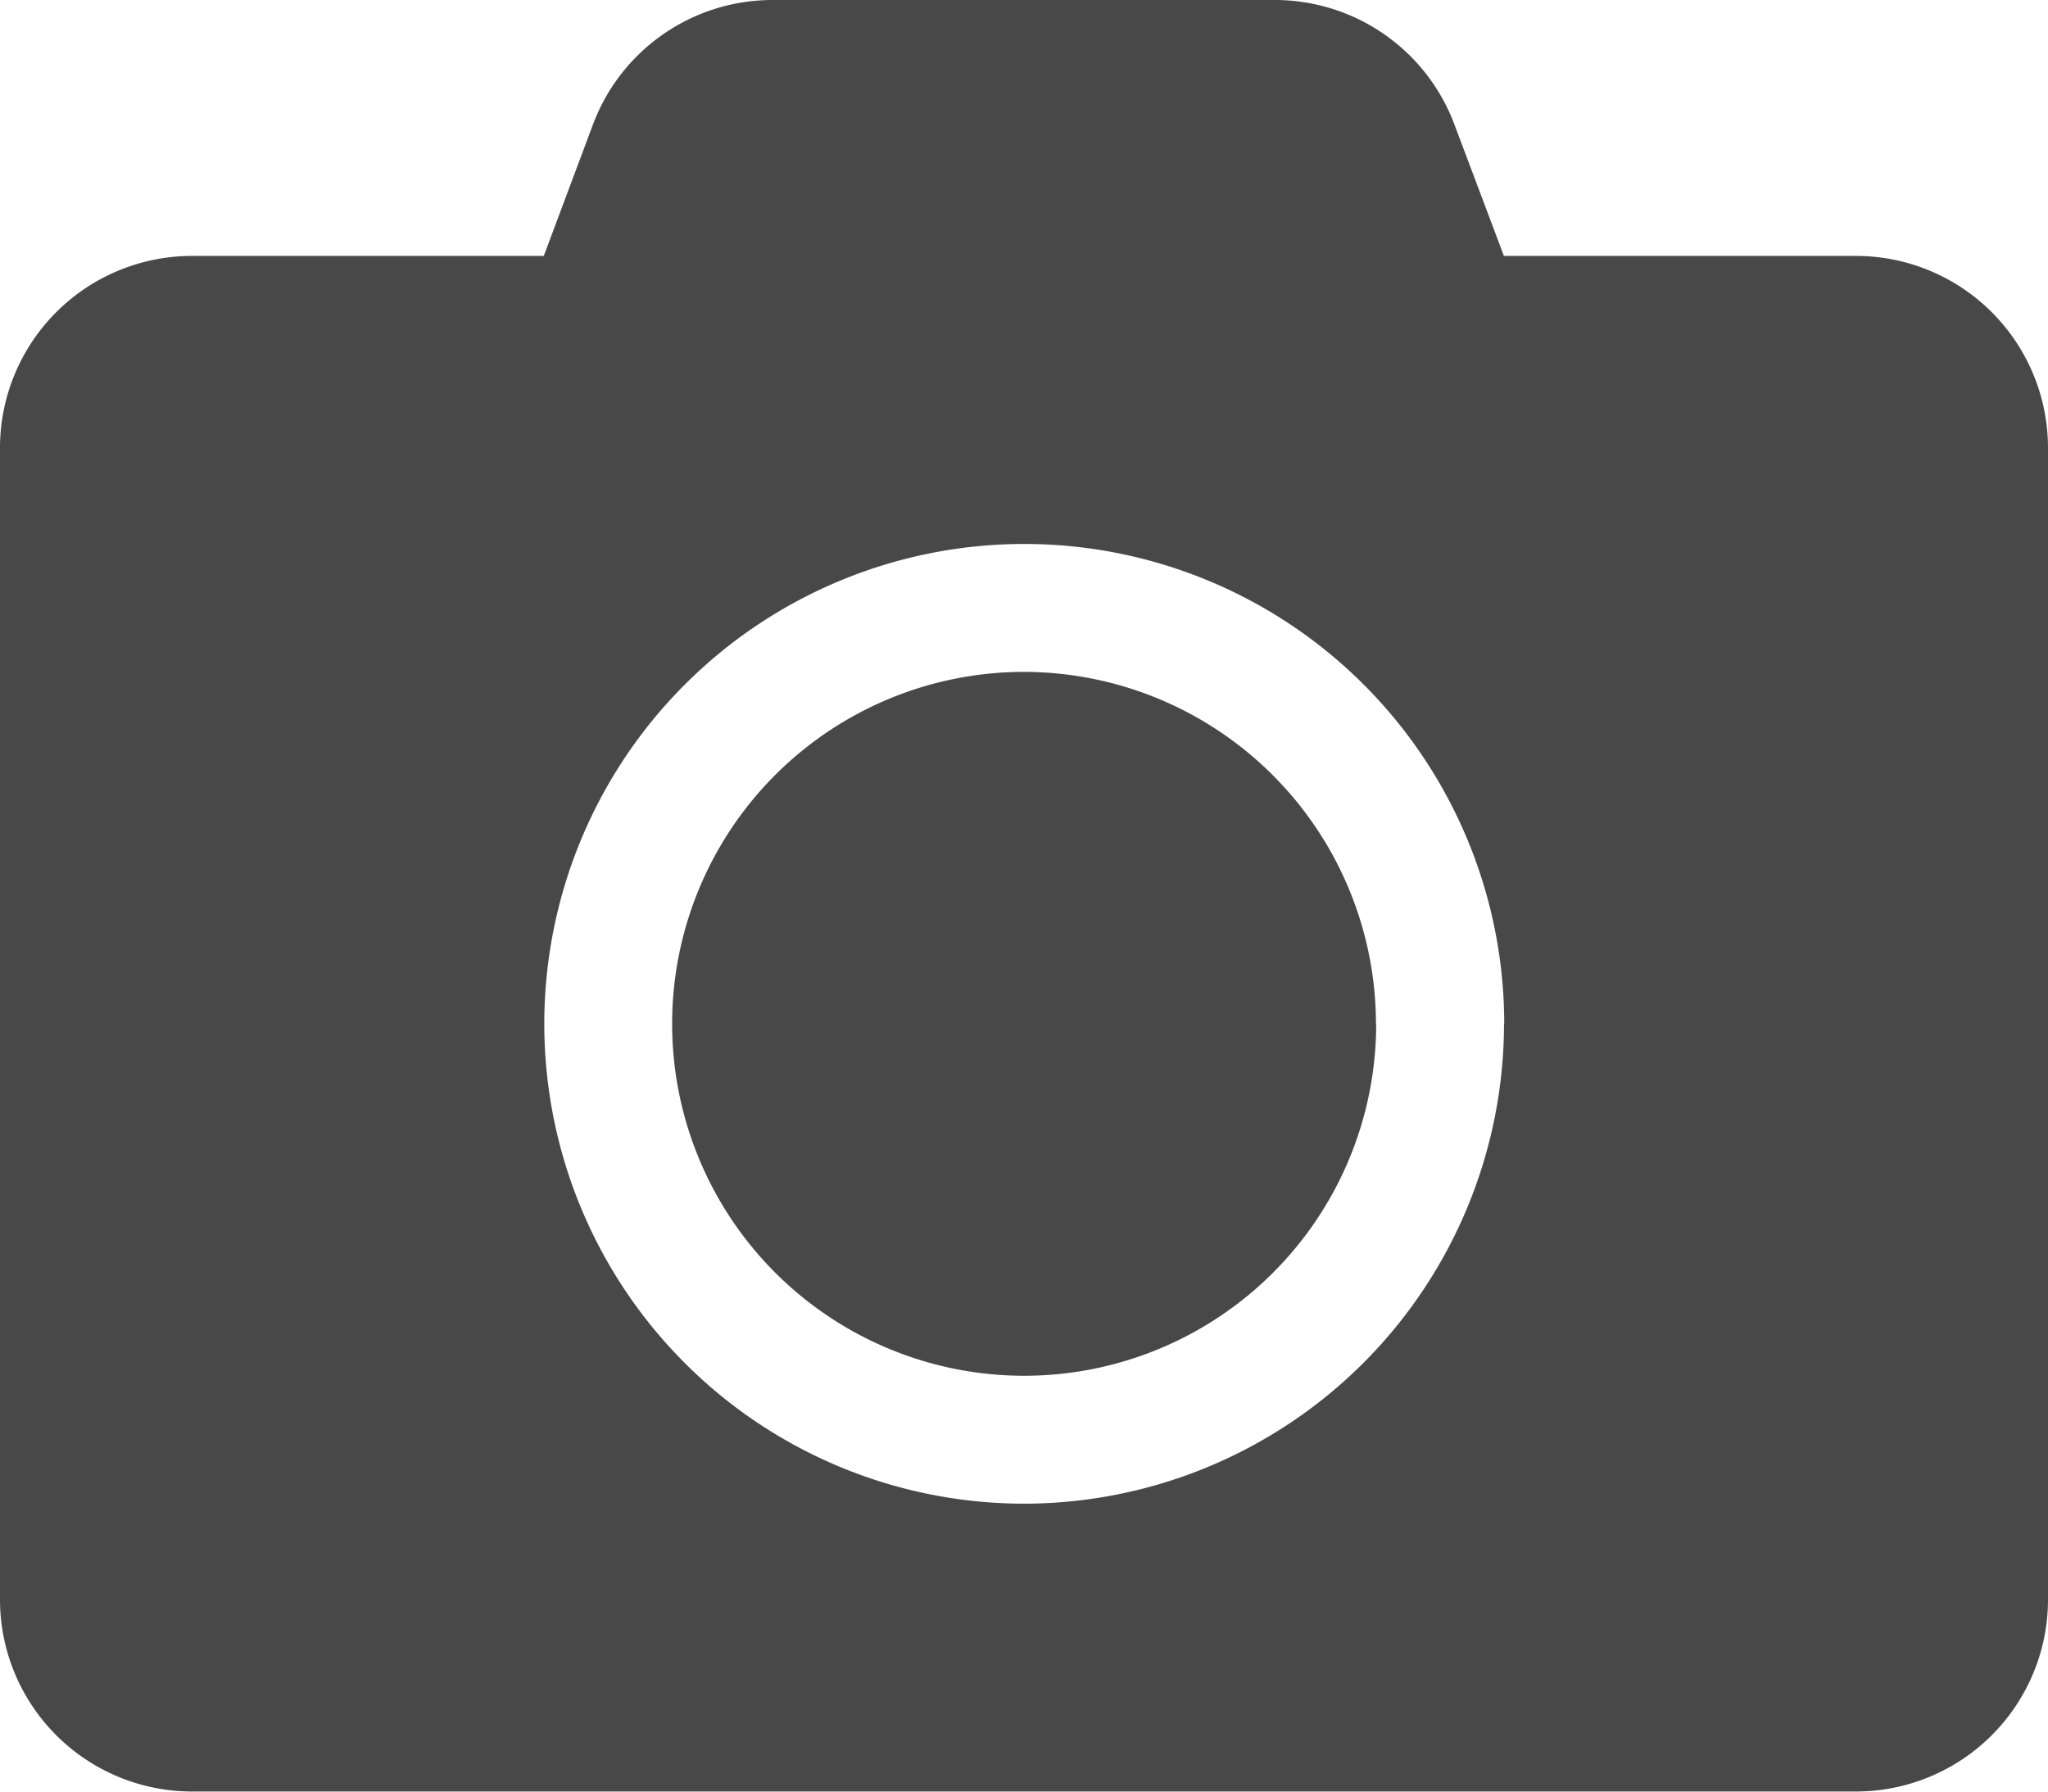 <svg xmlns="http://www.w3.org/2000/svg" width="19.961" height="17.466" viewBox="0 0 19.961 17.466"><defs><style>.a{fill:#484848;}</style></defs><path class="a" d="M19.961,6.616V17.844a1.872,1.872,0,0,1-1.871,1.871H1.871A1.872,1.872,0,0,1,0,17.844V6.616A1.872,1.872,0,0,1,1.871,4.745H5.3l.48-1.283A1.869,1.869,0,0,1,7.532,2.25h4.893a1.869,1.869,0,0,1,1.75,1.212l.483,1.283H18.09A1.872,1.872,0,0,1,19.961,6.616Zm-5.3,5.614A4.678,4.678,0,1,0,9.98,16.909,4.682,4.682,0,0,0,14.659,12.23Zm-1.248,0A3.431,3.431,0,1,1,9.98,8.8,3.436,3.436,0,0,1,13.411,12.23Z" transform="translate(0 -2.25)"/></svg>